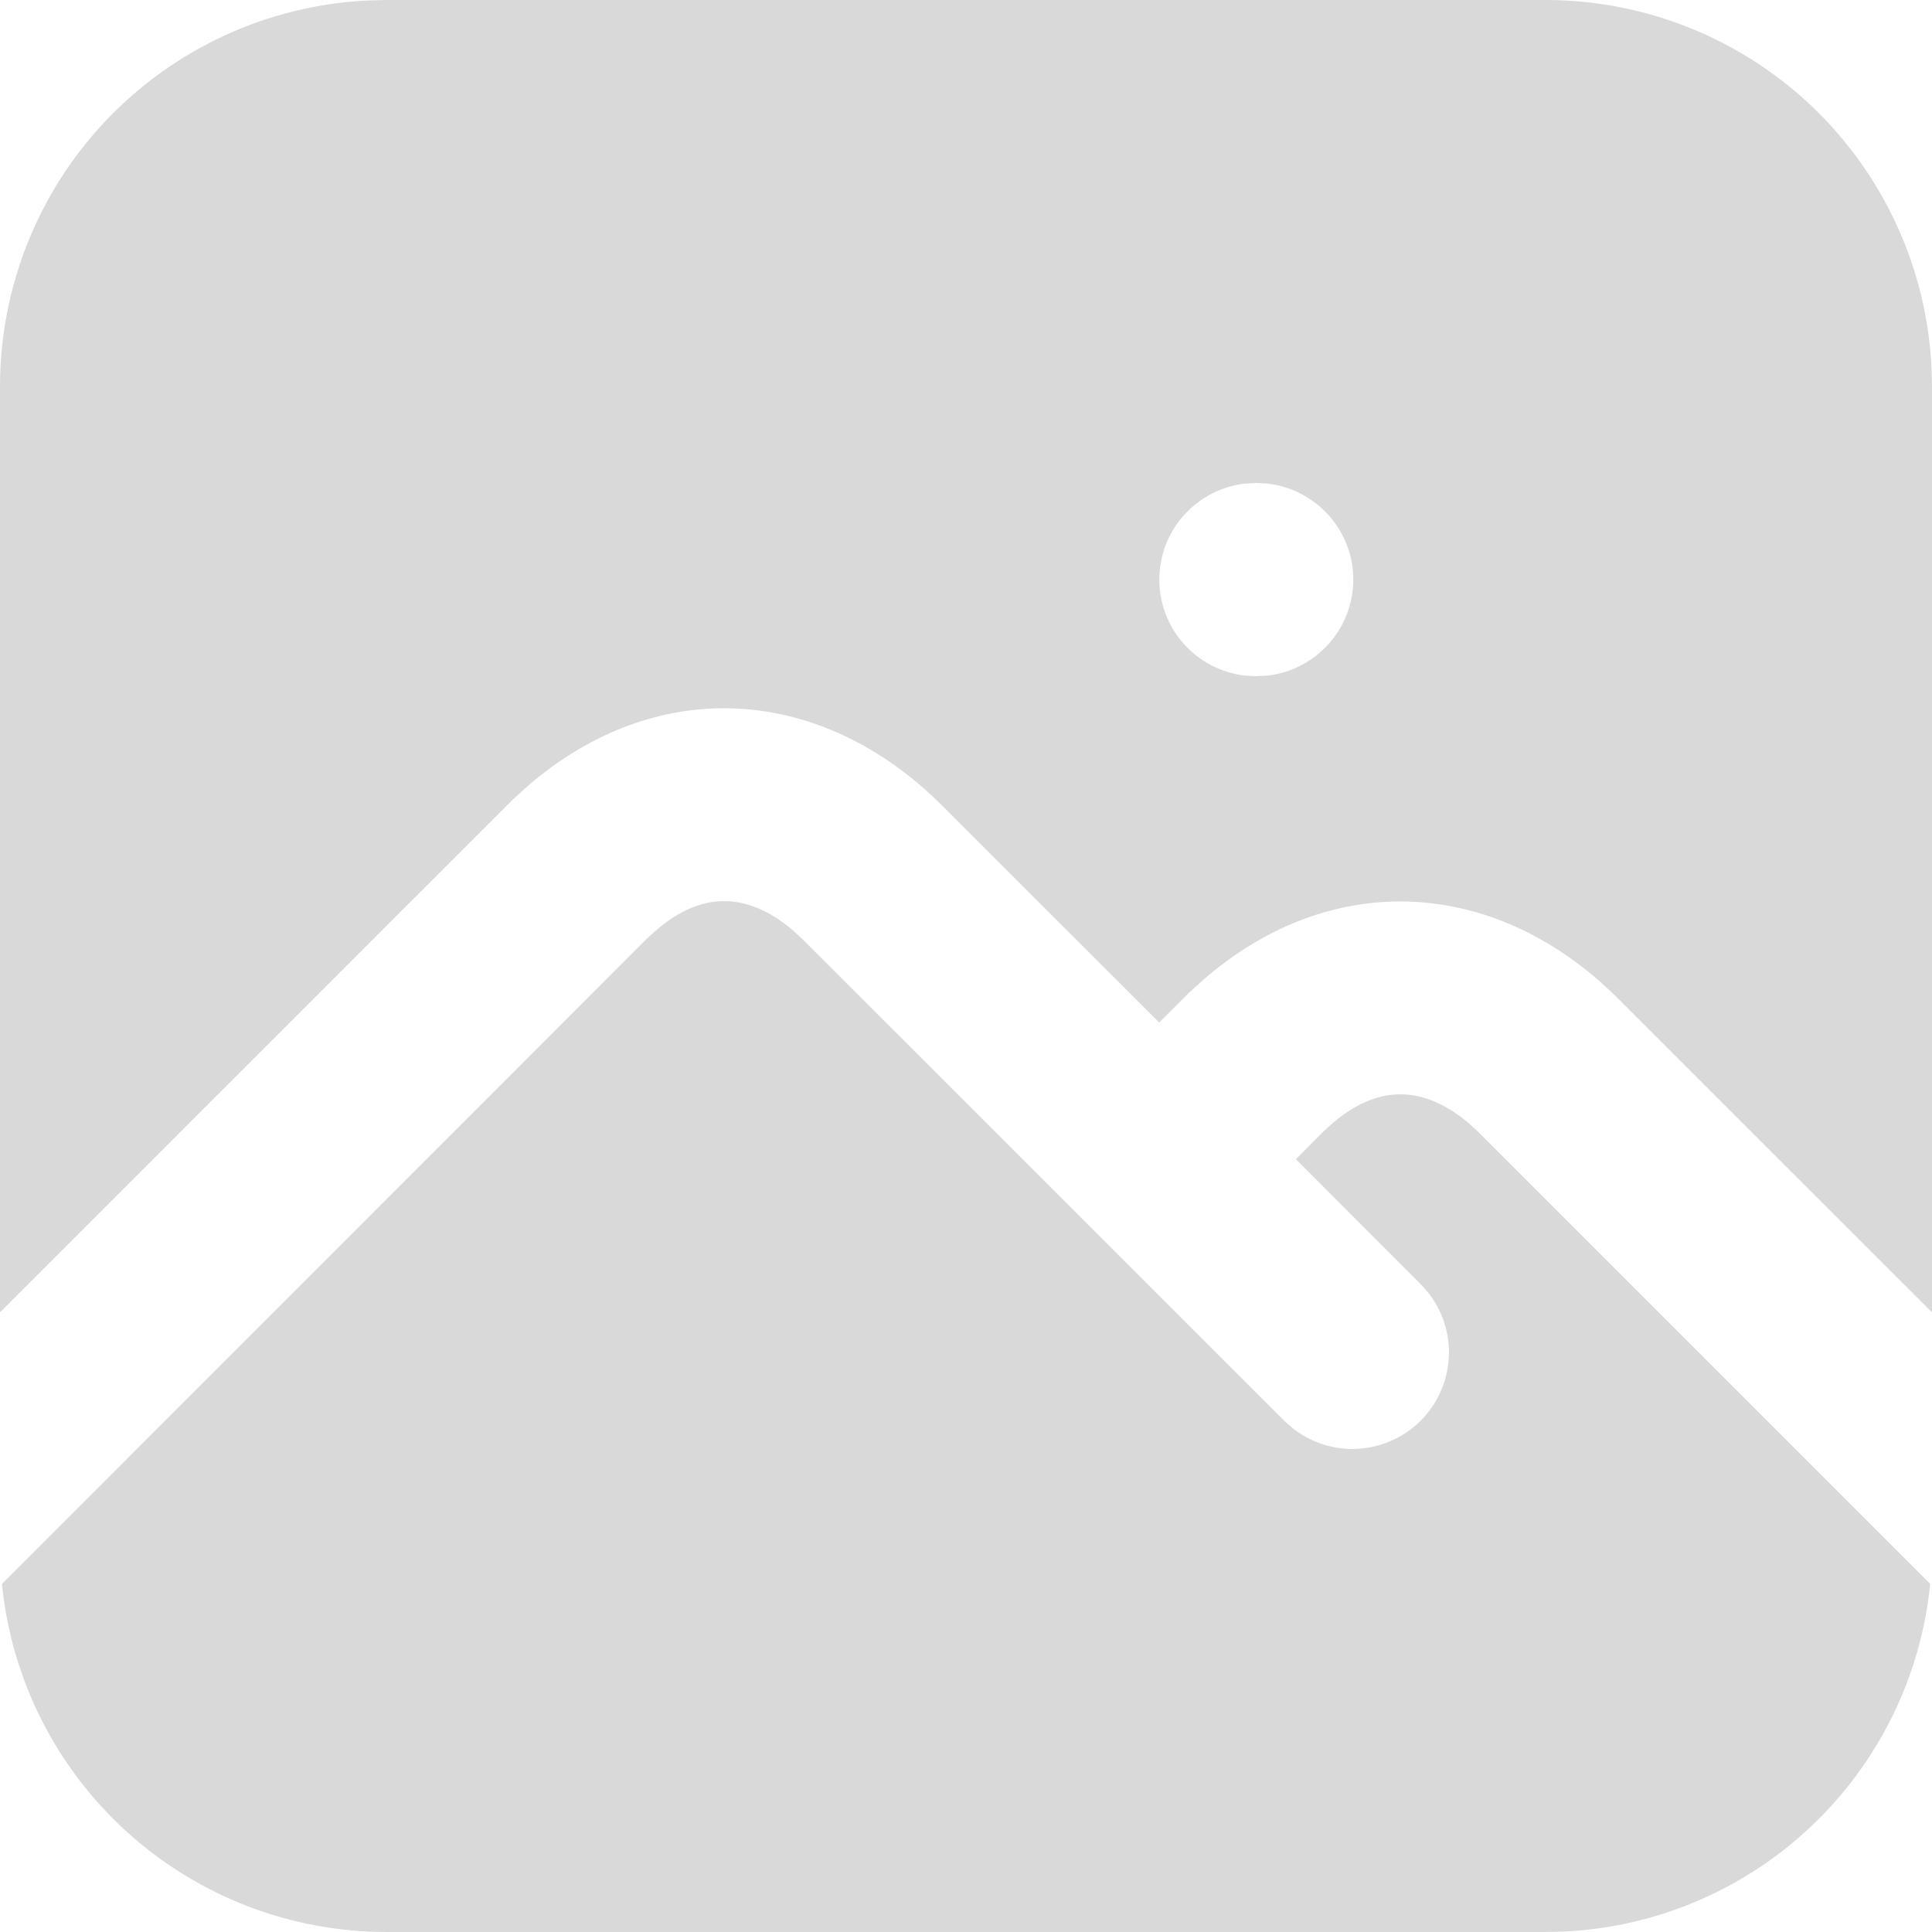 <svg width="15" height="15" viewBox="0 0 15 15" fill="none" xmlns="http://www.w3.org/2000/svg">
<path d="M5.11 7.209C5.452 6.924 5.798 6.924 6.149 7.217L6.23 7.291L9.97 11.03L10.04 11.092C10.185 11.204 10.365 11.26 10.547 11.248C10.729 11.237 10.901 11.159 11.03 11.03C11.159 10.901 11.237 10.729 11.248 10.547C11.26 10.365 11.204 10.185 11.092 10.04L11.03 9.97L10.061 9L10.28 8.78L10.36 8.709C10.703 8.424 11.048 8.424 11.399 8.717L11.48 8.791L14.986 12.297C14.915 13.011 14.59 13.676 14.071 14.171C13.551 14.667 12.871 14.959 12.155 14.996L12 15H3C2.256 15 1.538 14.723 0.987 14.224C0.435 13.725 0.089 13.038 0.015 12.298L5.03 7.28L5.11 7.209ZM12 0C12.77 -6.02066e-07 13.51 0.296 14.068 0.826C14.625 1.357 14.958 2.081 14.996 2.85L15 3V10.189L12.53 7.72L12.418 7.617C11.476 6.796 10.28 6.794 9.346 7.604L9.23 7.709L9 7.939L7.28 6.22L7.168 6.117C6.226 5.296 5.03 5.294 4.096 6.104L3.98 6.209L0 10.189V3C-6.02066e-07 2.23 0.296 1.49 0.826 0.932C1.357 0.375 2.081 0.042 2.85 0.004L3 0H12ZM9.758 3.75L9.662 3.755C9.48 3.777 9.312 3.865 9.19 4.002C9.068 4.139 9.001 4.316 9.001 4.5C9.001 4.684 9.068 4.861 9.19 4.998C9.312 5.135 9.48 5.223 9.662 5.245L9.75 5.25L9.845 5.245C10.027 5.223 10.195 5.135 10.317 4.998C10.439 4.861 10.507 4.684 10.507 4.5C10.507 4.316 10.439 4.139 10.317 4.002C10.195 3.865 10.027 3.777 9.845 3.755L9.758 3.75Z" fill="#D9D9D9"/>
</svg>
